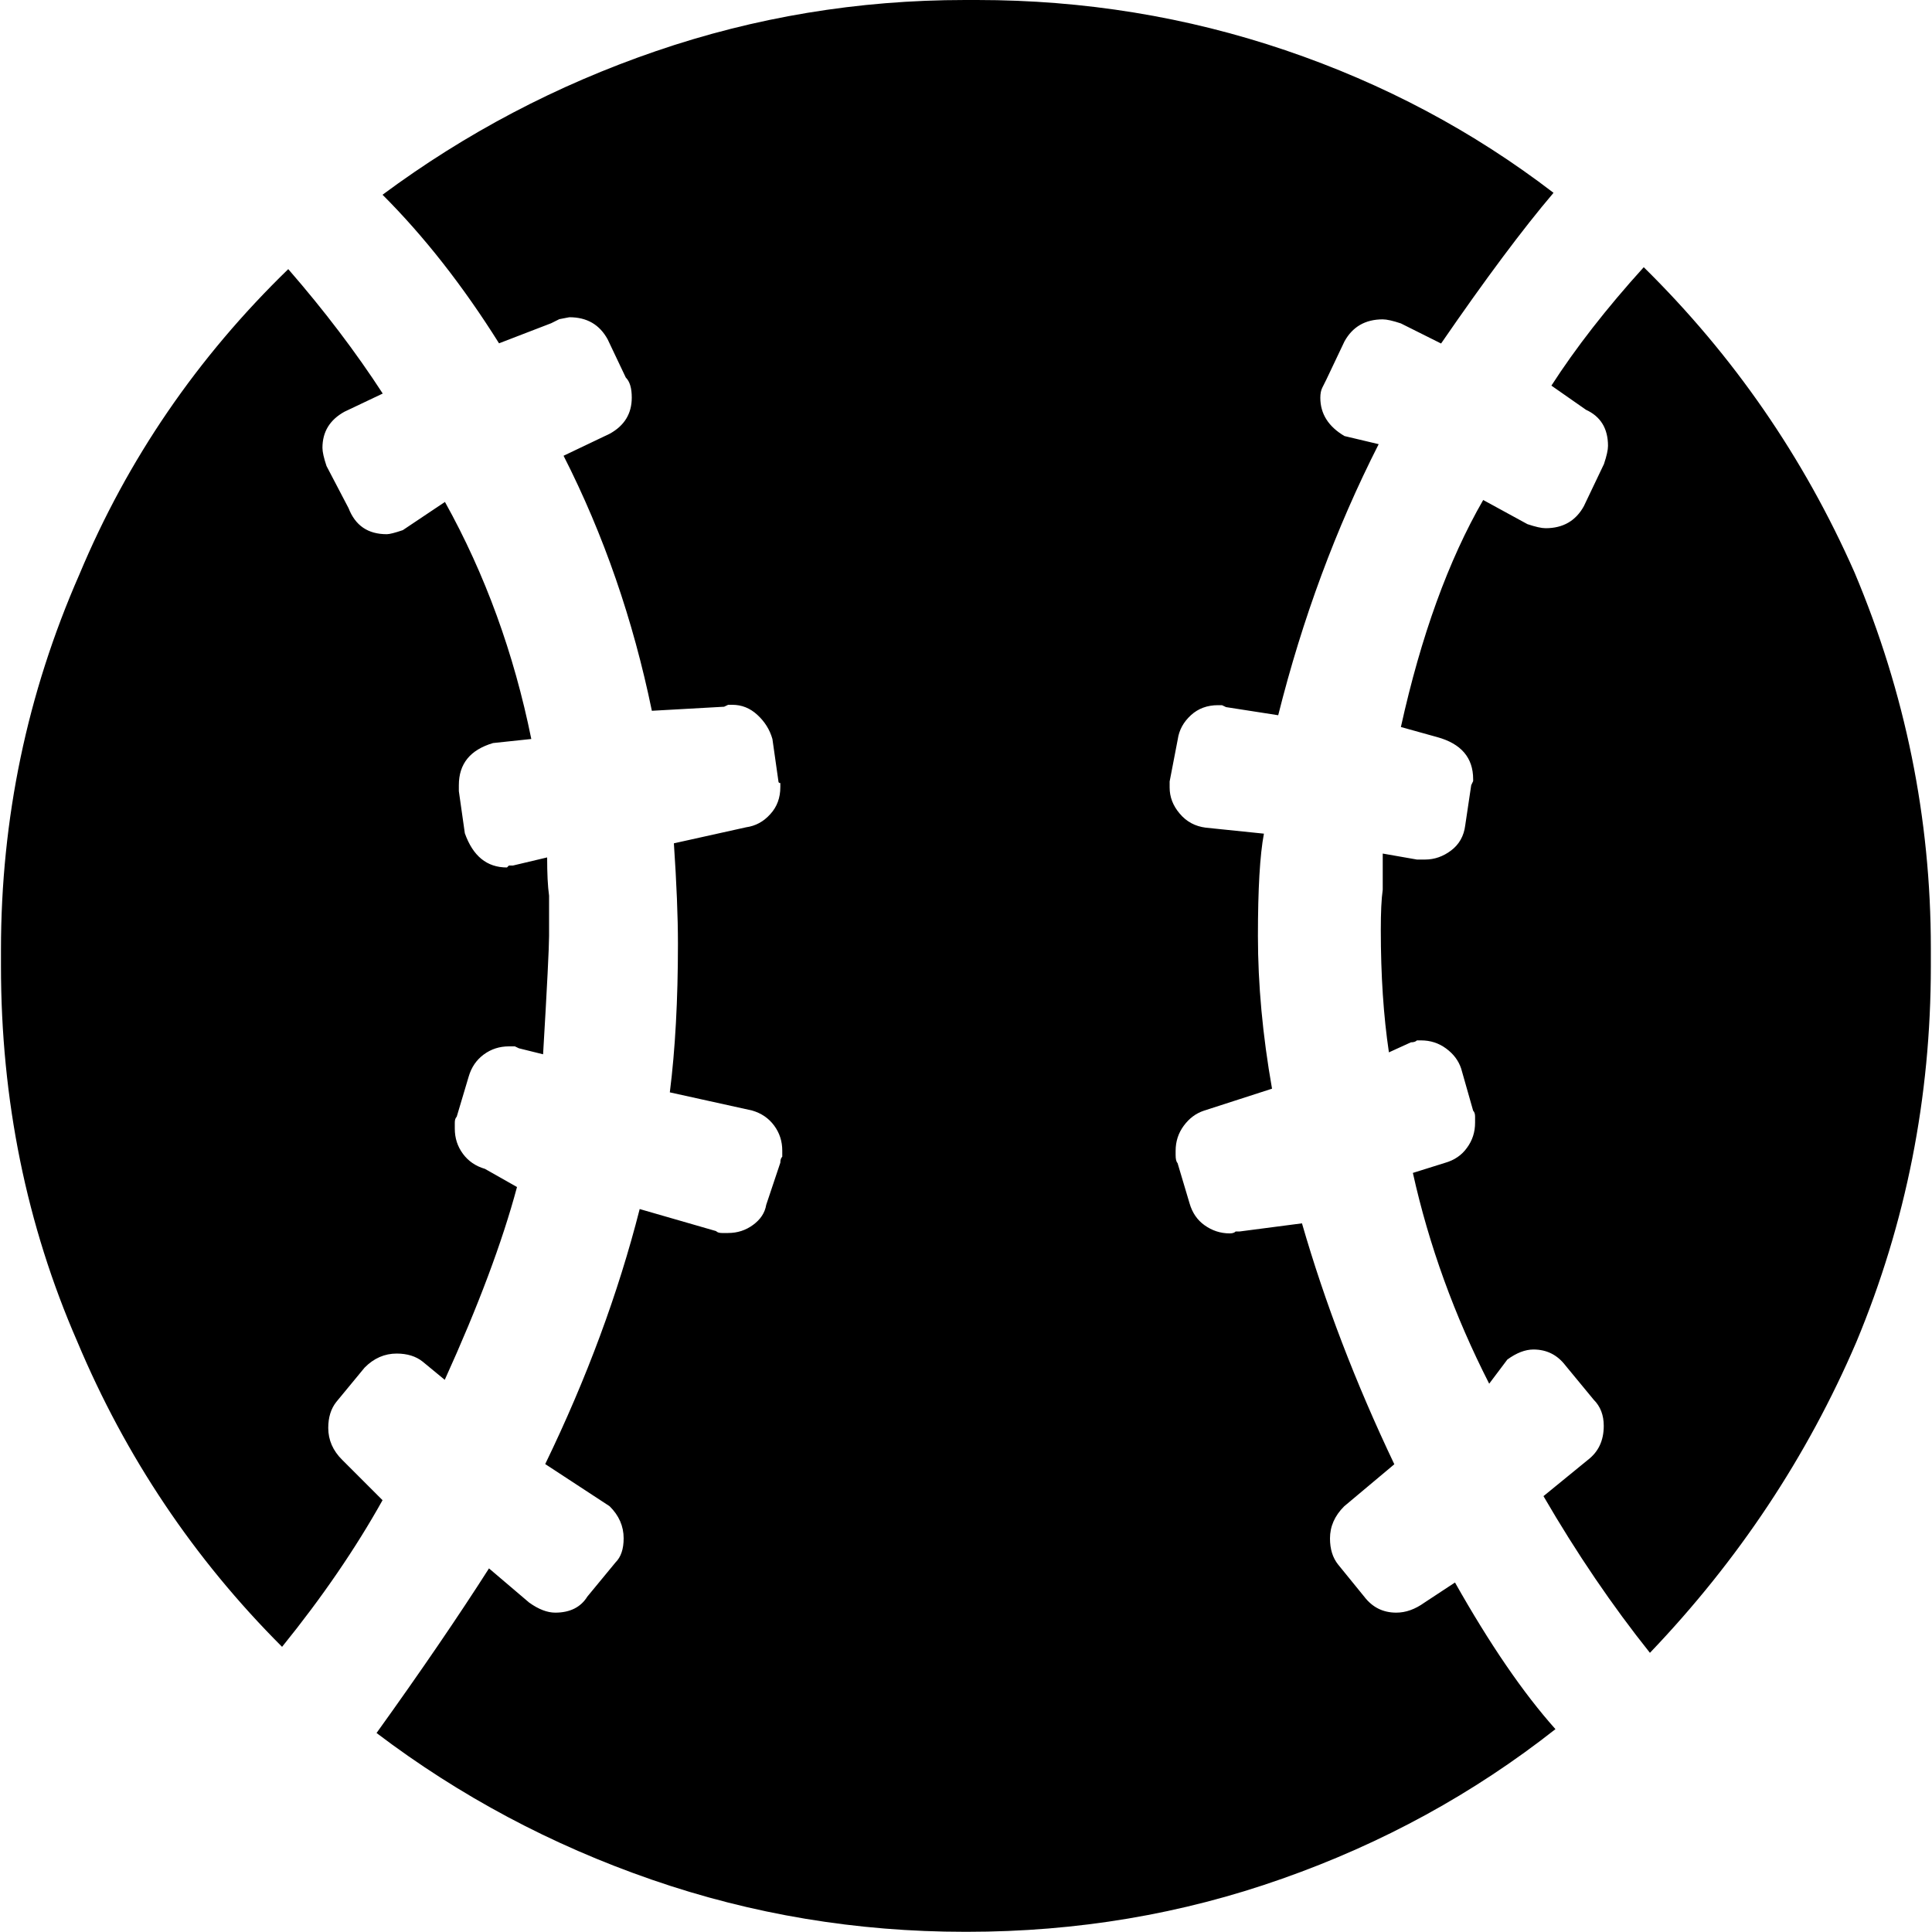 <?xml version="1.0" encoding="utf-8"?>
<!-- Generator: Adobe Illustrator 23.0.1, SVG Export Plug-In . SVG Version: 6.00 Build 0)  -->
<svg version="1.1" id="Layer_1" xmlns="http://www.w3.org/2000/svg" xmlns:xlink="http://www.w3.org/1999/xlink" x="0px" y="0px"
	 viewBox="0 0 1000 1000" style="enable-background:new 0 0 1000 1000;" xml:space="preserve">
<path d="M753.1,819.1c18,31.9,35.3,57.2,52,75.9c-42.3,33.3-89.4,59.1-141.4,77.4c-52,18.4-106.4,27.5-163.2,27.5l0,0h-1
	c-56.1,0-110.2-9-162.2-27s-99.4-43.3-142.4-75.9c22.9-31.9,42.3-60.3,58.2-85.2l20.8,17.7c4.9,3.5,9.4,5.2,13.5,5.2
	c7.6,0,13.2-2.8,16.6-8.3l14.6-17.7c2.8-2.8,4.2-6.9,4.2-12.5c0-6.2-2.4-11.8-7.3-16.6l-33.3-21.8c21.5-44.4,37.8-88.4,48.9-132
	l39.5,11.4c0.7,0.7,1.7,1,3.1,1h3.1c4.9,0,9.2-1.4,13-4.2s6.1-6.2,6.8-10.4l7.3-21.8c0-1.4,0.3-2.4,1-3.1v-3.1c0-4.9-1.4-9.2-4.2-13
	c-2.8-3.8-6.6-6.4-11.4-7.8l-42.6-9.4c2.8-22.2,4.2-47.8,4.2-76.9c0-13.9-0.7-31.2-2.1-52l37.4-8.3c4.9-0.7,9-2.9,12.5-6.8
	c3.5-3.8,5.2-8.5,5.2-14v-2.1c-0.7,0-1-0.3-1-1l-3.1-21.8c-1.4-4.9-4-9-7.8-12.5c-3.8-3.5-8.1-5.2-13-5.2h-2.1l-2.1,1l-37.4,2.1
	c-9.7-47.1-24.9-91.1-45.7-132l23.9-11.4c7.6-4.2,11.4-10.4,11.4-18.7c0-4.9-1-8.3-3.1-10.4l-9.4-19.8c-4.2-7.6-10.7-11.4-19.8-11.4
	c-3.5,0.7-5.2,1-5.2,1l-4.2,2.1l-27,10.4c-18.7-29.8-38.8-55.4-60.3-76.9c43-31.9,90.1-56.7,141.4-74.3S444,0,499.5,0h3.1h3.1
	c55.4,0,108.6,8.7,159.6,26s97.2,41.9,138.8,73.8c-15.9,18.7-35.3,44.7-58.2,78l-20.8-10.4c-4.2-1.4-7.3-2.1-9.4-2.1
	c-9,0-15.6,3.8-19.8,11.4l-9.4,19.8l-2.1,4.2c-0.7,1.4-1,3.1-1,5.2c0,8.3,4.2,14.9,12.5,19.8l17.7,4.2
	c-22.2,43.7-39.5,90.4-52,140.3l-27-4.2l-2.1-1h-2.1c-5.5,0-10.2,1.7-14,5.2c-3.8,3.5-6.1,7.6-6.8,12.5l-4.2,21.8v1v2.1
	c0,4.9,1.7,9.4,5.2,13.5c3.5,4.2,8,6.6,13.5,7.3l30.1,3.1c-2.1,11.1-3.1,28.8-3.1,53c0,24.9,2.4,51.3,7.3,79l-35.3,11.4
	c-4.2,1.4-7.6,4-10.4,7.8c-2.8,3.8-4.2,8.1-4.2,13v2.1c0,2.1,0.3,3.5,1,4.2l6.2,20.8c1.4,4.9,4,8.7,7.8,11.4s8.1,4.2,13,4.2
	c1.4,0,2.4-0.3,3.1-1h2.1l32.2-4.2c11.8,40.9,27.7,82.5,47.8,124.7l-26,21.8c-4.9,4.9-7.3,10.4-7.3,16.6c0,5.5,1.4,10,4.2,13.5
	l13.5,16.6c4.2,5.5,9.7,8.3,16.6,8.3c4.9,0,9.7-1.7,14.6-5.2L753.1,819.1z M850.8,138.3c46.4,45.7,82.8,98.4,109.1,158
	c26.3,62.4,39.5,127.2,39.5,194.4v3.1v4.2l0,0v2.1c0,67.9-12.8,132.7-38.5,194.4C935.4,754,899.7,807.7,854,855.5
	c-19.4-24.3-37.8-51.3-55.1-81.1l22.9-18.7c5.5-4.2,8.3-10,8.3-17.7c0-5.5-1.7-10-5.2-13.5l-14.6-17.7c-4.2-5.5-9.7-8.3-16.6-8.3
	c-4.2,0-8.7,1.7-13.5,5.2l-9.4,12.5c-18-35.3-31.2-71.7-39.5-109.1l16.6-5.2c4.9-1.4,8.7-4,11.4-7.8c2.8-3.8,4.2-8.1,4.2-13V578
	c0-1.4-0.3-2.4-1-3.1l-6.2-21.8c-1.4-4.2-4-7.6-7.8-10.4c-3.8-2.8-8.1-4.2-13-4.2h-2.1c-0.7,0.7-1.7,1-3.1,1l-11.4,5.2
	c-2.8-18.7-4.2-39.8-4.2-63.4c0-9,0.3-15.9,1-20.8v-18.7l17.7,3.1h2.1h2.1c4.9,0,9.4-1.6,13.5-4.7s6.6-7.4,7.3-13l3.1-20.8l1-2.1v-1
	c0-11.1-6.2-18.4-18.7-21.8l-18.7-5.2c10.4-47.1,24.6-86.3,42.6-117.5l22.9,12.5c4.2,1.4,7.3,2.1,9.4,2.1c9,0,15.6-3.8,19.8-11.4
	l10.4-21.8c1.4-4.2,2.1-7.3,2.1-9.4c0-9-3.8-15.2-11.4-18.7L803,199.6C815.5,180.2,831.4,159.7,850.8,138.3z M198,776.5
	c-13.9,24.9-31.2,50.2-52,75.9C100.3,806.7,65,754,40,694.4C13.7,634.1,0.5,569.3,0.5,500v-1v-4.2v-3.1C0.5,423.8,14,359,41.1,297.3
	c24.9-59.6,61-112.3,108.1-158c18.7,21.5,35,43,48.9,64.4l-19.8,9.4c-7.6,4.2-11.4,10.4-11.4,18.7c0,2.1,0.7,5.2,2.1,9.4l11.4,21.8
	c3.5,9,10,13.5,19.8,13.5c1.4,0,4.2-0.7,8.3-2.1l21.8-14.6c20.8,37.4,35.7,78.3,44.7,122.7l-19.8,2.1c-11.8,3.5-17.7,10.7-17.7,21.8
	v1v2.1l3.1,21.8c4.2,11.8,11.4,17.7,21.8,17.7l1-1h2.1l17.7-4.2c0,8.3,0.3,14.9,1,19.8v20.8c0,5.5-1,26-3.1,61.3l-12.5-3.1l-2.1-1
	h-3.1c-4.9,0-9.2,1.4-13,4.2s-6.4,6.6-7.8,11.4l-6.2,20.8c-0.7,0.7-1,1.7-1,3.1v3.1c0,4.9,1.4,9.2,4.2,13c2.8,3.8,6.6,6.4,11.4,7.8
	l16.6,9.4c-7.6,28.4-20.1,61.7-37.4,99.8l-11.4-9.4c-3.5-2.8-8-4.2-13.5-4.2c-6.2,0-11.8,2.4-16.6,7.3l-14.6,17.7
	c-2.8,3.5-4.2,8-4.2,13.5c0,6.2,2.4,11.8,7.3,16.6L198,776.5z"/>
</svg>

